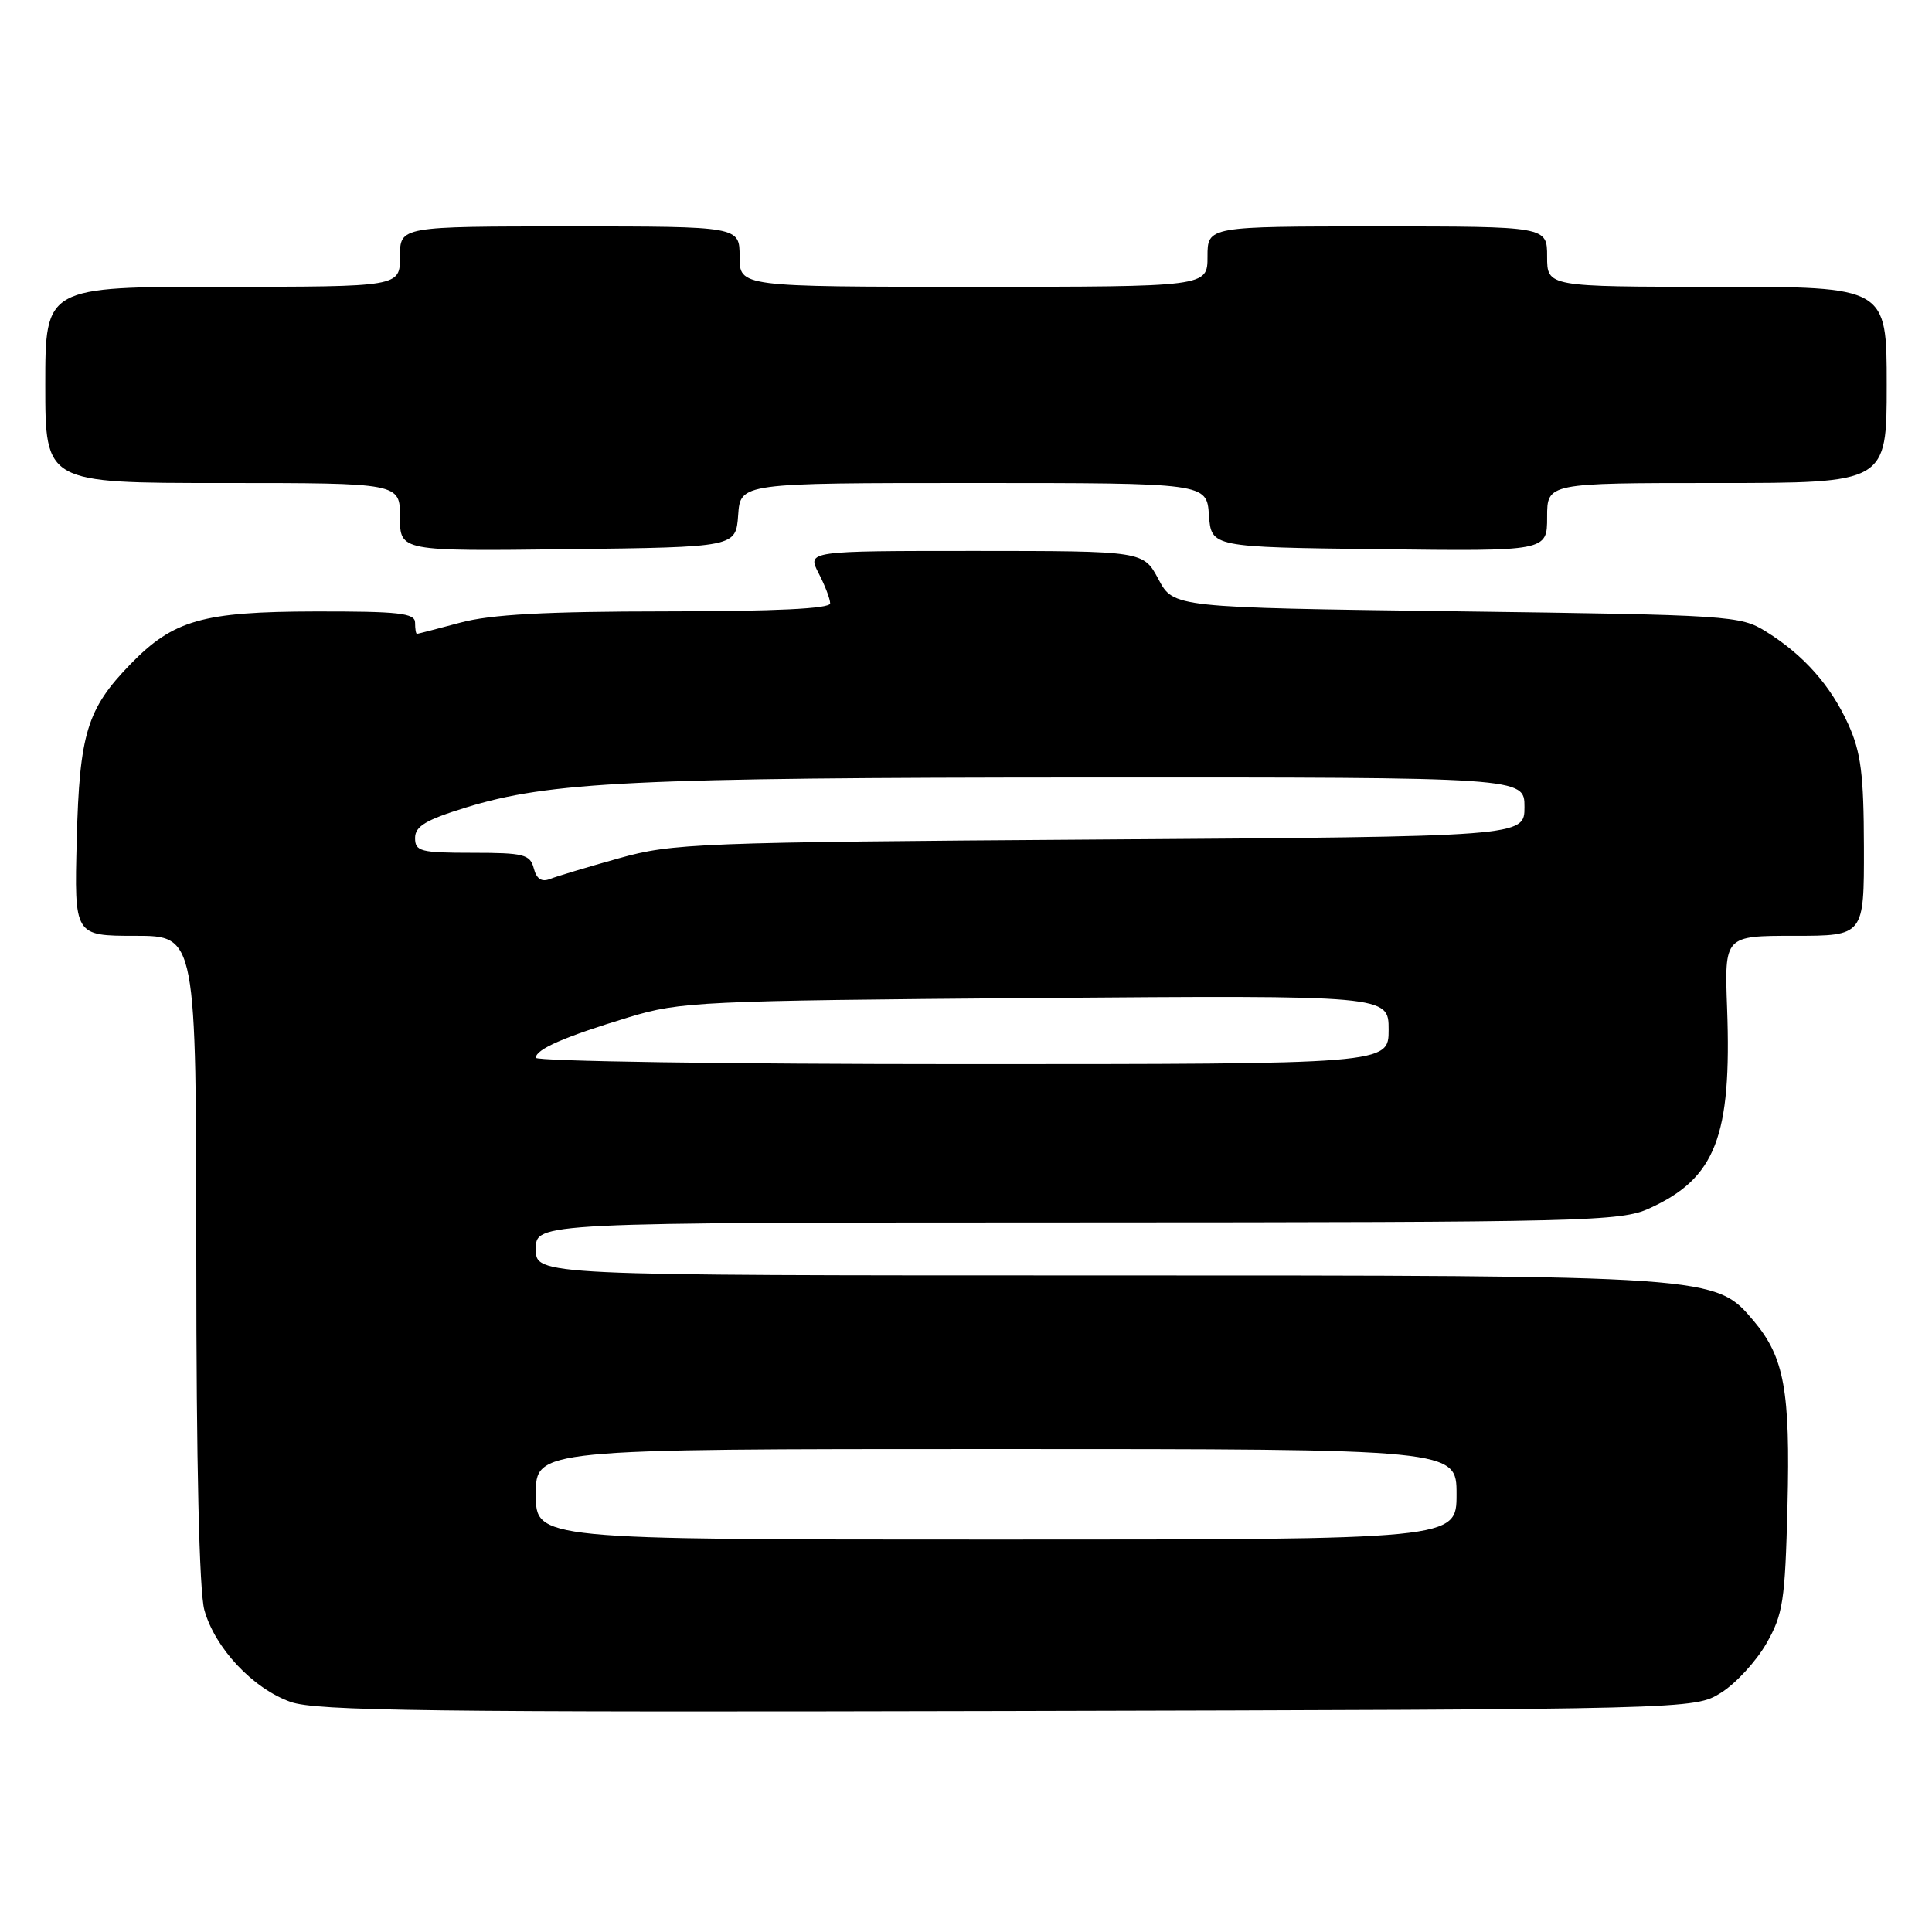 <?xml version="1.0" encoding="UTF-8" standalone="no"?>
<!DOCTYPE svg PUBLIC "-//W3C//DTD SVG 1.1//EN" "http://www.w3.org/Graphics/SVG/1.1/DTD/svg11.dtd" >
<svg xmlns="http://www.w3.org/2000/svg" xmlns:xlink="http://www.w3.org/1999/xlink" version="1.1" viewBox="0 0 256 256">
 <g >
 <path fill="currentColor"
d=" M 228.04 224.30 C 229.98 223.09 232.68 220.16 234.04 217.80 C 236.27 213.91 236.53 212.18 236.85 199.56 C 237.23 184.28 236.43 179.85 232.40 175.06 C 227.29 168.99 227.42 169.00 145.32 169.00 C 71.00 169.00 71.00 169.00 71.00 165.50 C 71.00 162.00 71.00 162.00 142.75 161.98 C 210.20 161.96 214.74 161.85 218.54 160.12 C 227.33 156.13 229.47 150.61 228.85 133.59 C 228.50 124.00 228.50 124.00 237.75 124.00 C 247.00 124.00 247.00 124.00 246.98 112.25 C 246.96 102.60 246.59 99.70 244.92 96.00 C 242.58 90.83 239.01 86.80 234.00 83.68 C 230.61 81.57 229.35 81.48 193.00 81.00 C 155.50 80.50 155.50 80.50 153.50 76.75 C 151.50 73.01 151.50 73.01 129.22 73.00 C 106.95 73.00 106.95 73.00 108.47 75.95 C 109.31 77.57 110.00 79.37 110.00 79.95 C 110.00 80.65 102.76 81.00 88.25 81.01 C 72.25 81.02 65.04 81.41 61.00 82.50 C 57.98 83.31 55.39 83.98 55.25 83.99 C 55.11 83.99 55.00 83.33 55.00 82.50 C 55.00 81.24 52.87 81.00 41.75 81.02 C 26.86 81.05 22.98 82.15 17.30 87.99 C 11.54 93.91 10.53 97.19 10.17 111.25 C 9.84 124.00 9.84 124.00 17.92 124.00 C 26.00 124.00 26.00 124.00 26.01 166.75 C 26.01 193.97 26.40 210.90 27.08 213.34 C 28.48 218.38 33.50 223.73 38.50 225.51 C 41.87 226.71 56.88 226.90 133.50 226.72 C 224.50 226.50 224.50 226.50 228.04 224.30 Z  M 97.81 68.25 C 98.11 64.00 98.11 64.00 129.00 64.00 C 159.89 64.00 159.89 64.00 160.19 68.25 C 160.50 72.50 160.50 72.50 182.75 72.77 C 205.00 73.04 205.00 73.04 205.00 68.52 C 205.00 64.00 205.00 64.00 227.50 64.00 C 250.00 64.00 250.00 64.00 250.00 51.00 C 250.00 38.00 250.00 38.00 227.50 38.00 C 205.00 38.00 205.00 38.00 205.00 34.00 C 205.00 30.00 205.00 30.00 182.50 30.00 C 160.00 30.00 160.00 30.00 160.00 34.00 C 160.00 38.00 160.00 38.00 129.00 38.00 C 98.00 38.00 98.00 38.00 98.00 34.00 C 98.00 30.00 98.00 30.00 75.50 30.00 C 53.00 30.00 53.00 30.00 53.00 34.00 C 53.00 38.00 53.00 38.00 29.50 38.00 C 6.00 38.00 6.00 38.00 6.00 51.00 C 6.00 64.00 6.00 64.00 29.50 64.00 C 53.00 64.00 53.00 64.00 53.00 68.52 C 53.00 73.04 53.00 73.04 75.25 72.77 C 97.50 72.50 97.50 72.50 97.81 68.25 Z  M 71.00 198.00 C 71.00 192.00 71.00 192.00 132.00 192.00 C 193.00 192.00 193.00 192.00 193.00 198.00 C 193.00 204.00 193.00 204.00 132.00 204.00 C 71.00 204.00 71.00 204.00 71.00 198.00 Z  M 71.00 140.16 C 71.00 139.03 74.78 137.38 83.35 134.78 C 90.16 132.72 92.73 132.60 137.25 132.24 C 184.00 131.88 184.00 131.88 184.00 136.44 C 184.00 141.00 184.00 141.00 127.50 141.00 C 96.42 141.00 71.00 140.62 71.00 140.16 Z  M 70.73 115.06 C 70.24 113.21 69.42 113.00 62.59 113.00 C 55.72 113.00 55.00 112.81 55.00 111.04 C 55.00 109.49 56.42 108.64 61.70 107.01 C 72.82 103.58 84.01 103.04 144.25 103.02 C 202.00 103.00 202.00 103.00 202.00 106.93 C 202.00 110.85 202.00 110.85 145.75 111.24 C 92.28 111.61 89.13 111.73 82.00 113.73 C 77.88 114.88 73.77 116.12 72.88 116.47 C 71.77 116.91 71.09 116.47 70.73 115.06 Z "/>
</g>
</svg>